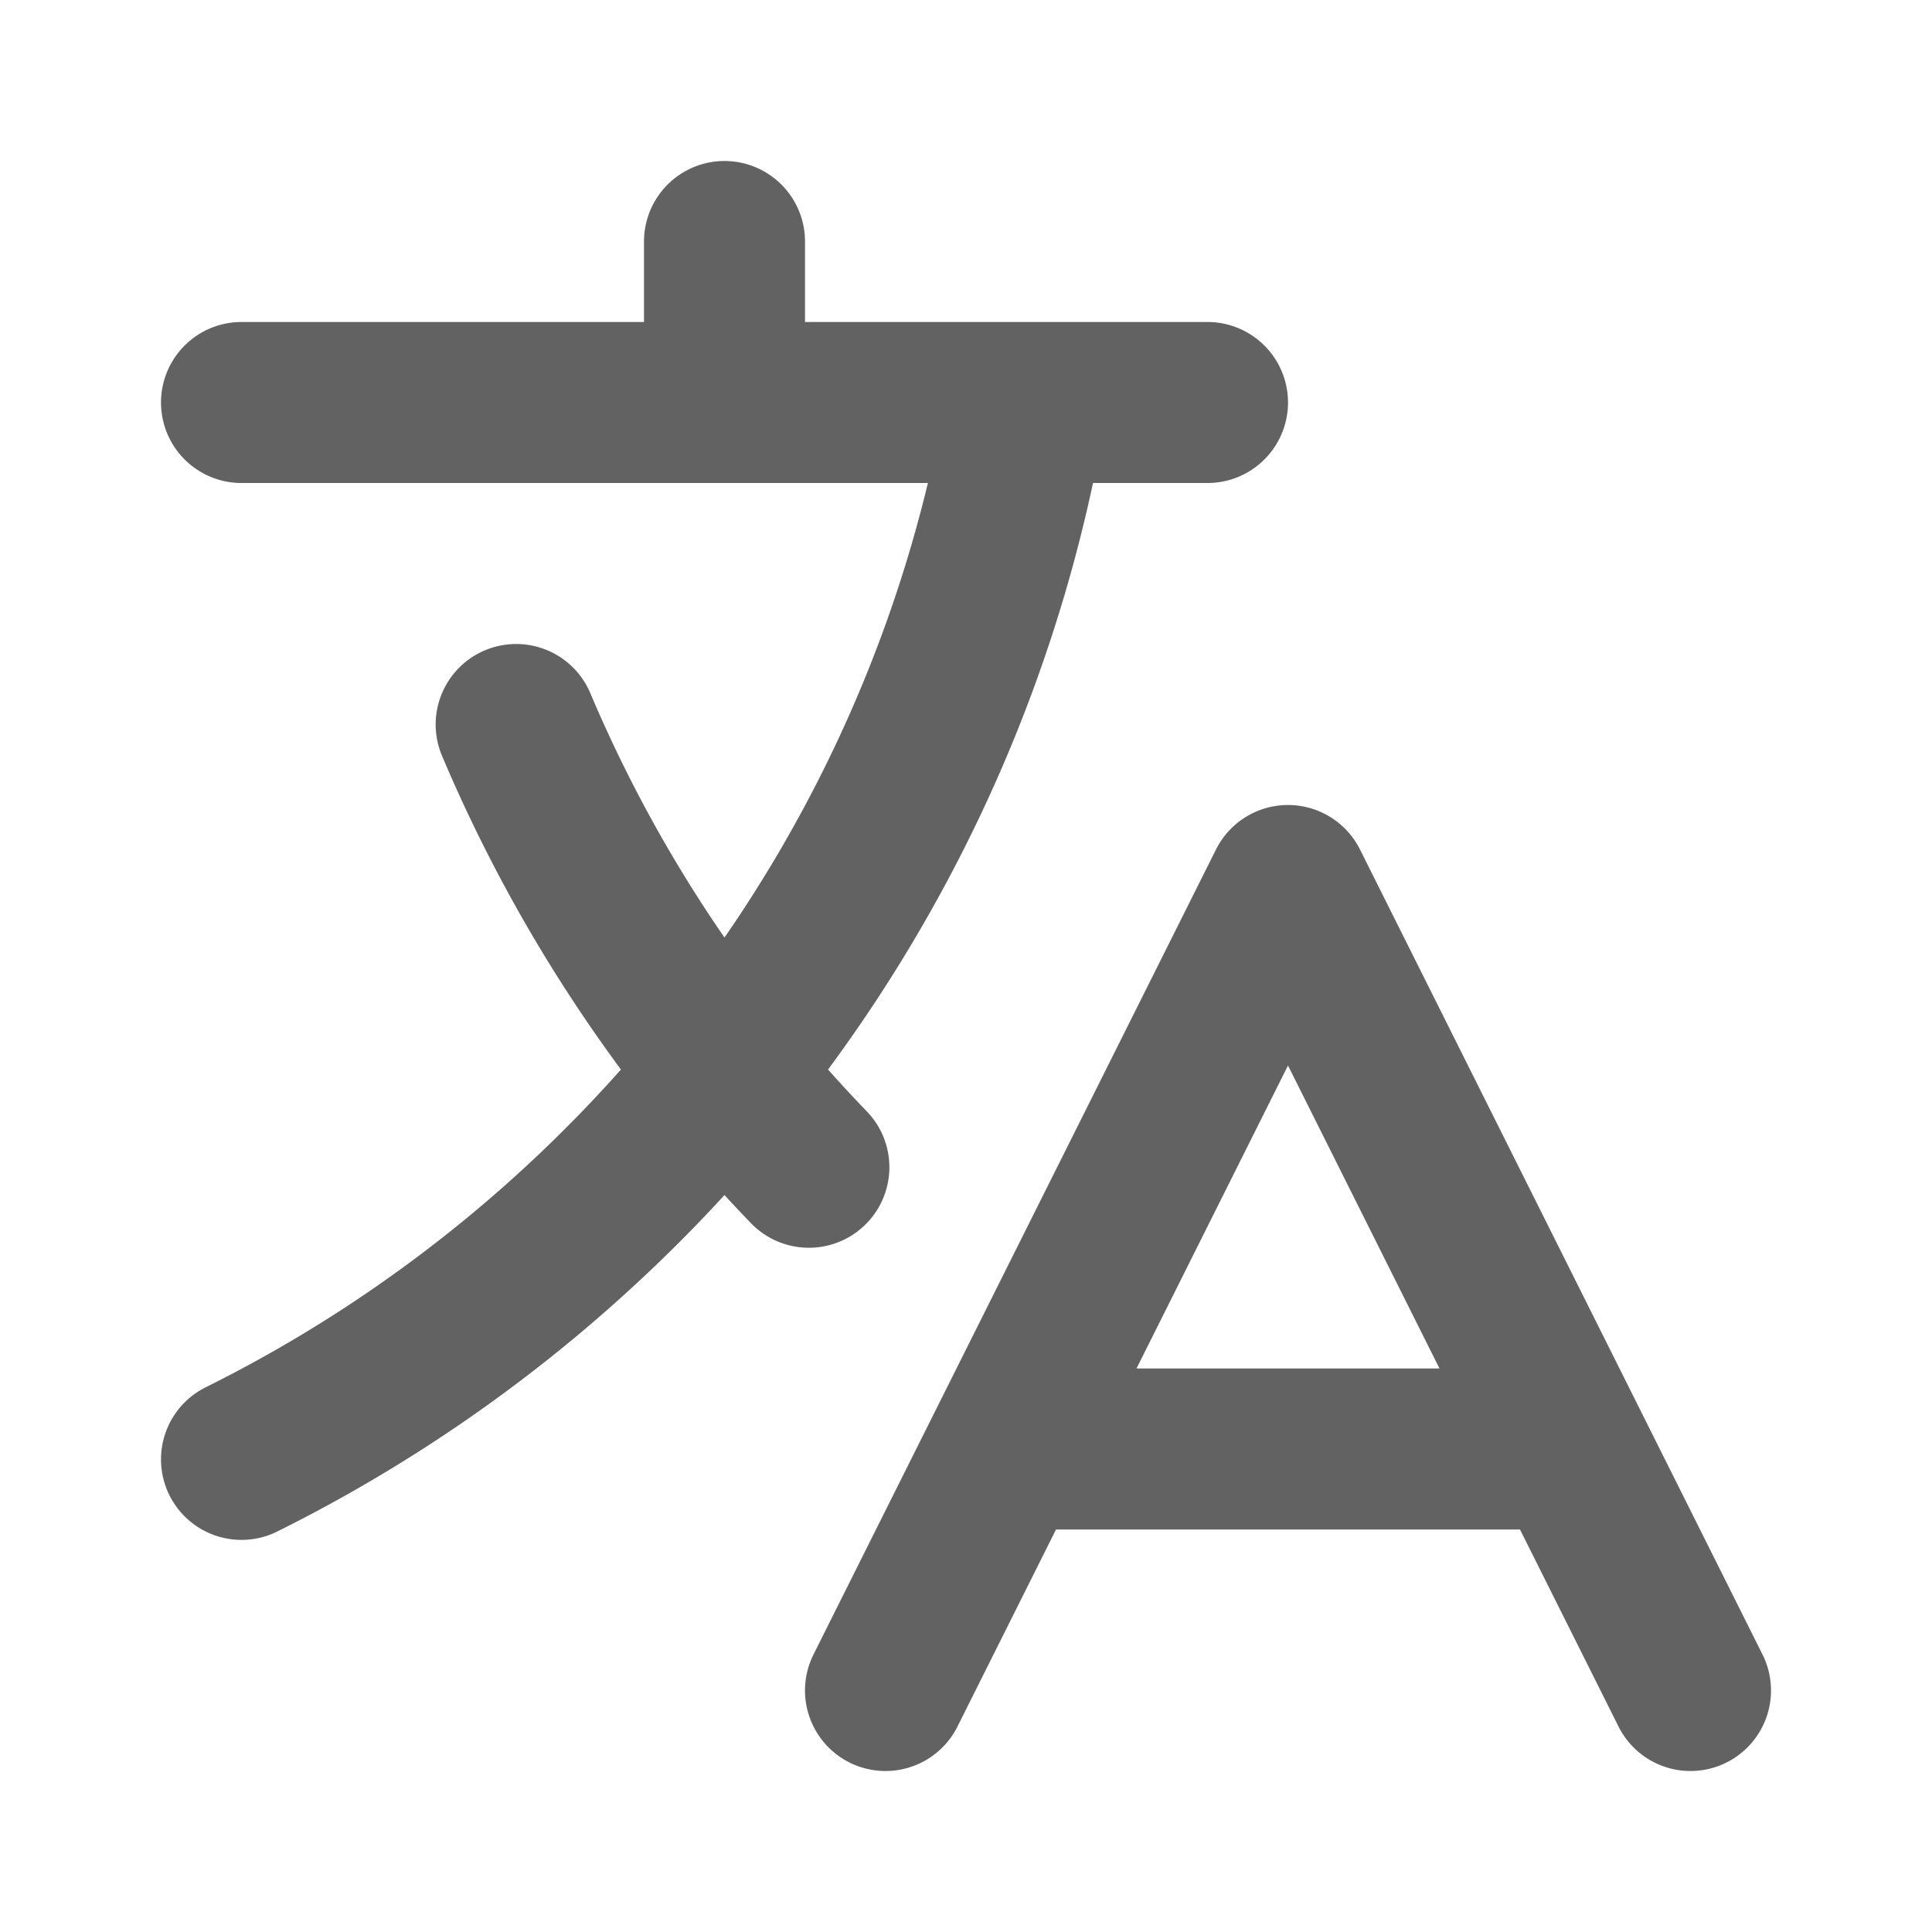<svg xmlns="http://www.w3.org/2000/svg" xmlns:xlink="http://www.w3.org/1999/xlink" width="24" height="24" preserveAspectRatio="xMidYMid meet" viewBox="0 0 24 24" style="-ms-transform:rotate(360deg);-webkit-transform:rotate(360deg);transform:rotate(360deg)"><g fill="none"><path stroke="#626262" stroke-linecap="round" stroke-linejoin="round" stroke-width="2" d="M3 5h12M9 3v2m1.048 9.5A18.022 18.022 0 0 1 6.412 9m6.088 9h7M11 21l5-10l5 10M12.751 5C11.783 10.77 8.07 15.61 3 18.129"/></g><rect width="24" height="24" x="0" y="0" fill="rgba(0, 0, 0, 0)"/></svg>